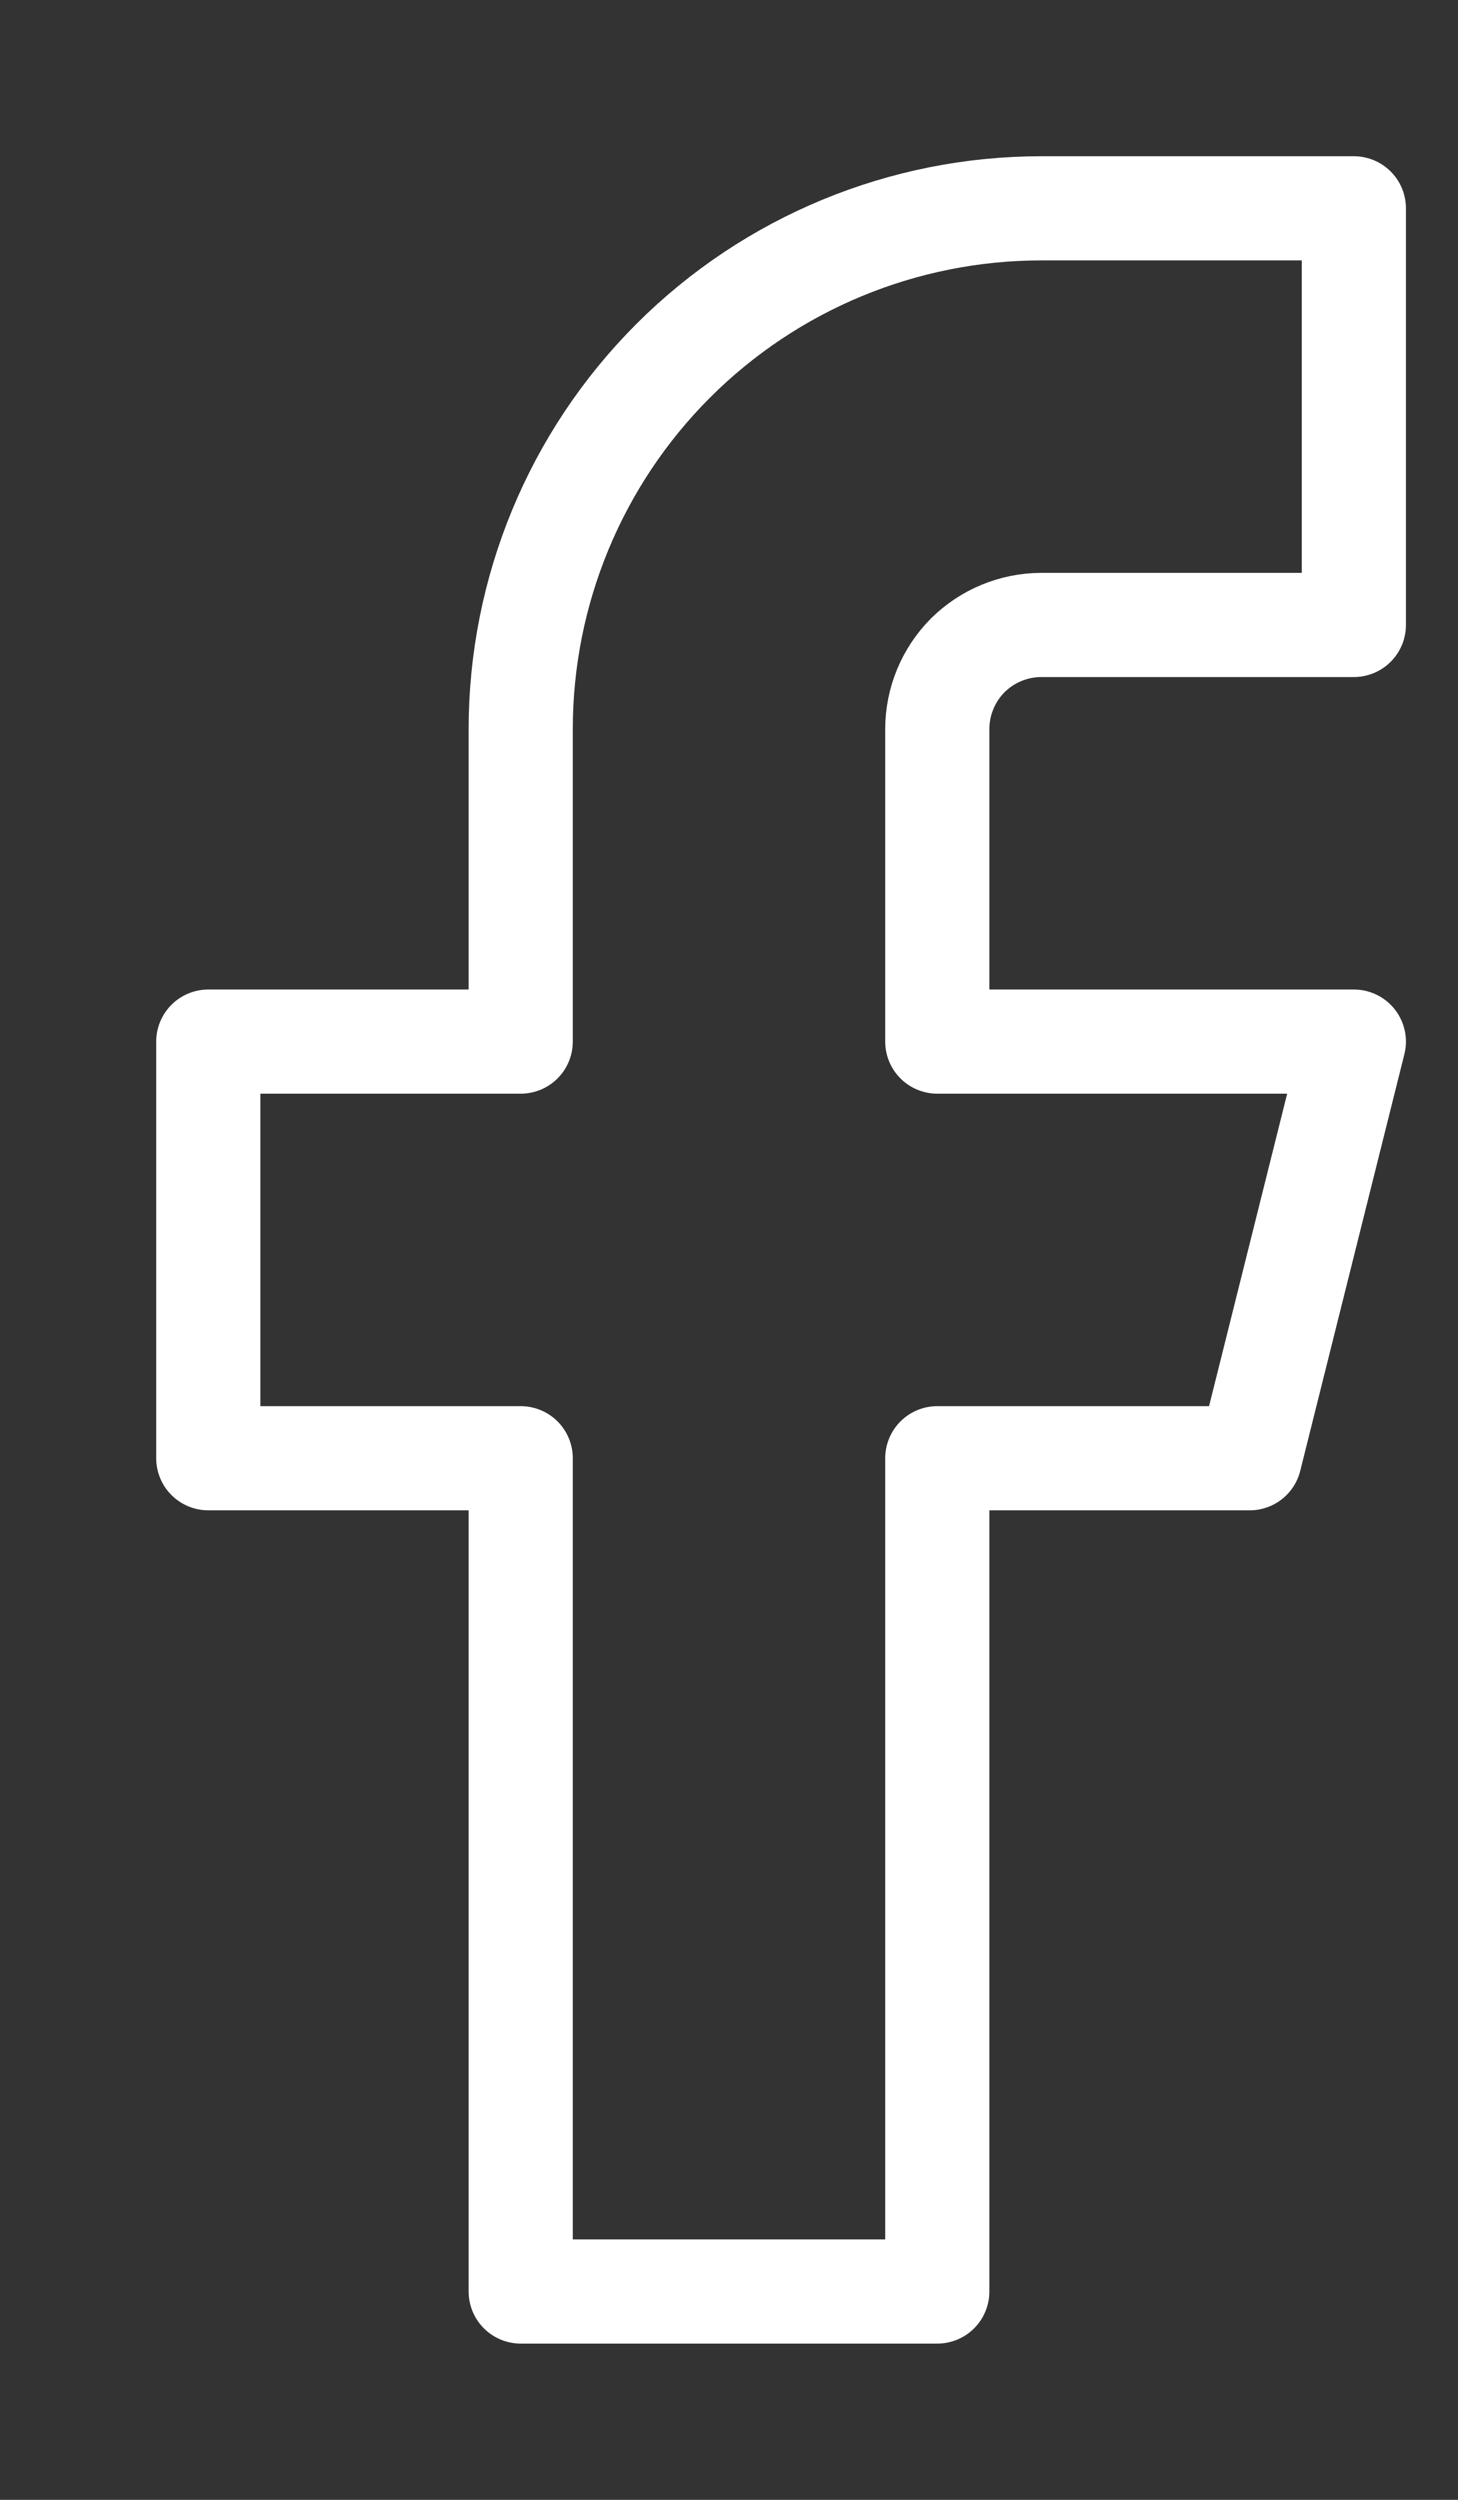 <svg width="7" height="12" viewBox="0 0 7 12" fill="none" xmlns="http://www.w3.org/2000/svg">
<rect x="0" y="0" width="7" height="12" fill="#333333" stroke="none"/>
<path d="M6.5 1H5C4.337 1 3.701 1.263 3.232 1.732C2.763 2.201 2.5 2.837 2.5 3.5V5H1V7H2.5V11H4.5V7H6L6.5 5H4.5V3.5C4.5 3.367 4.553 3.24 4.646 3.146C4.74 3.053 4.867 3 5 3H6.5V1Z" stroke="white" stroke-width="0.5" stroke-linecap="round" stroke-linejoin="round"/>
</svg>
